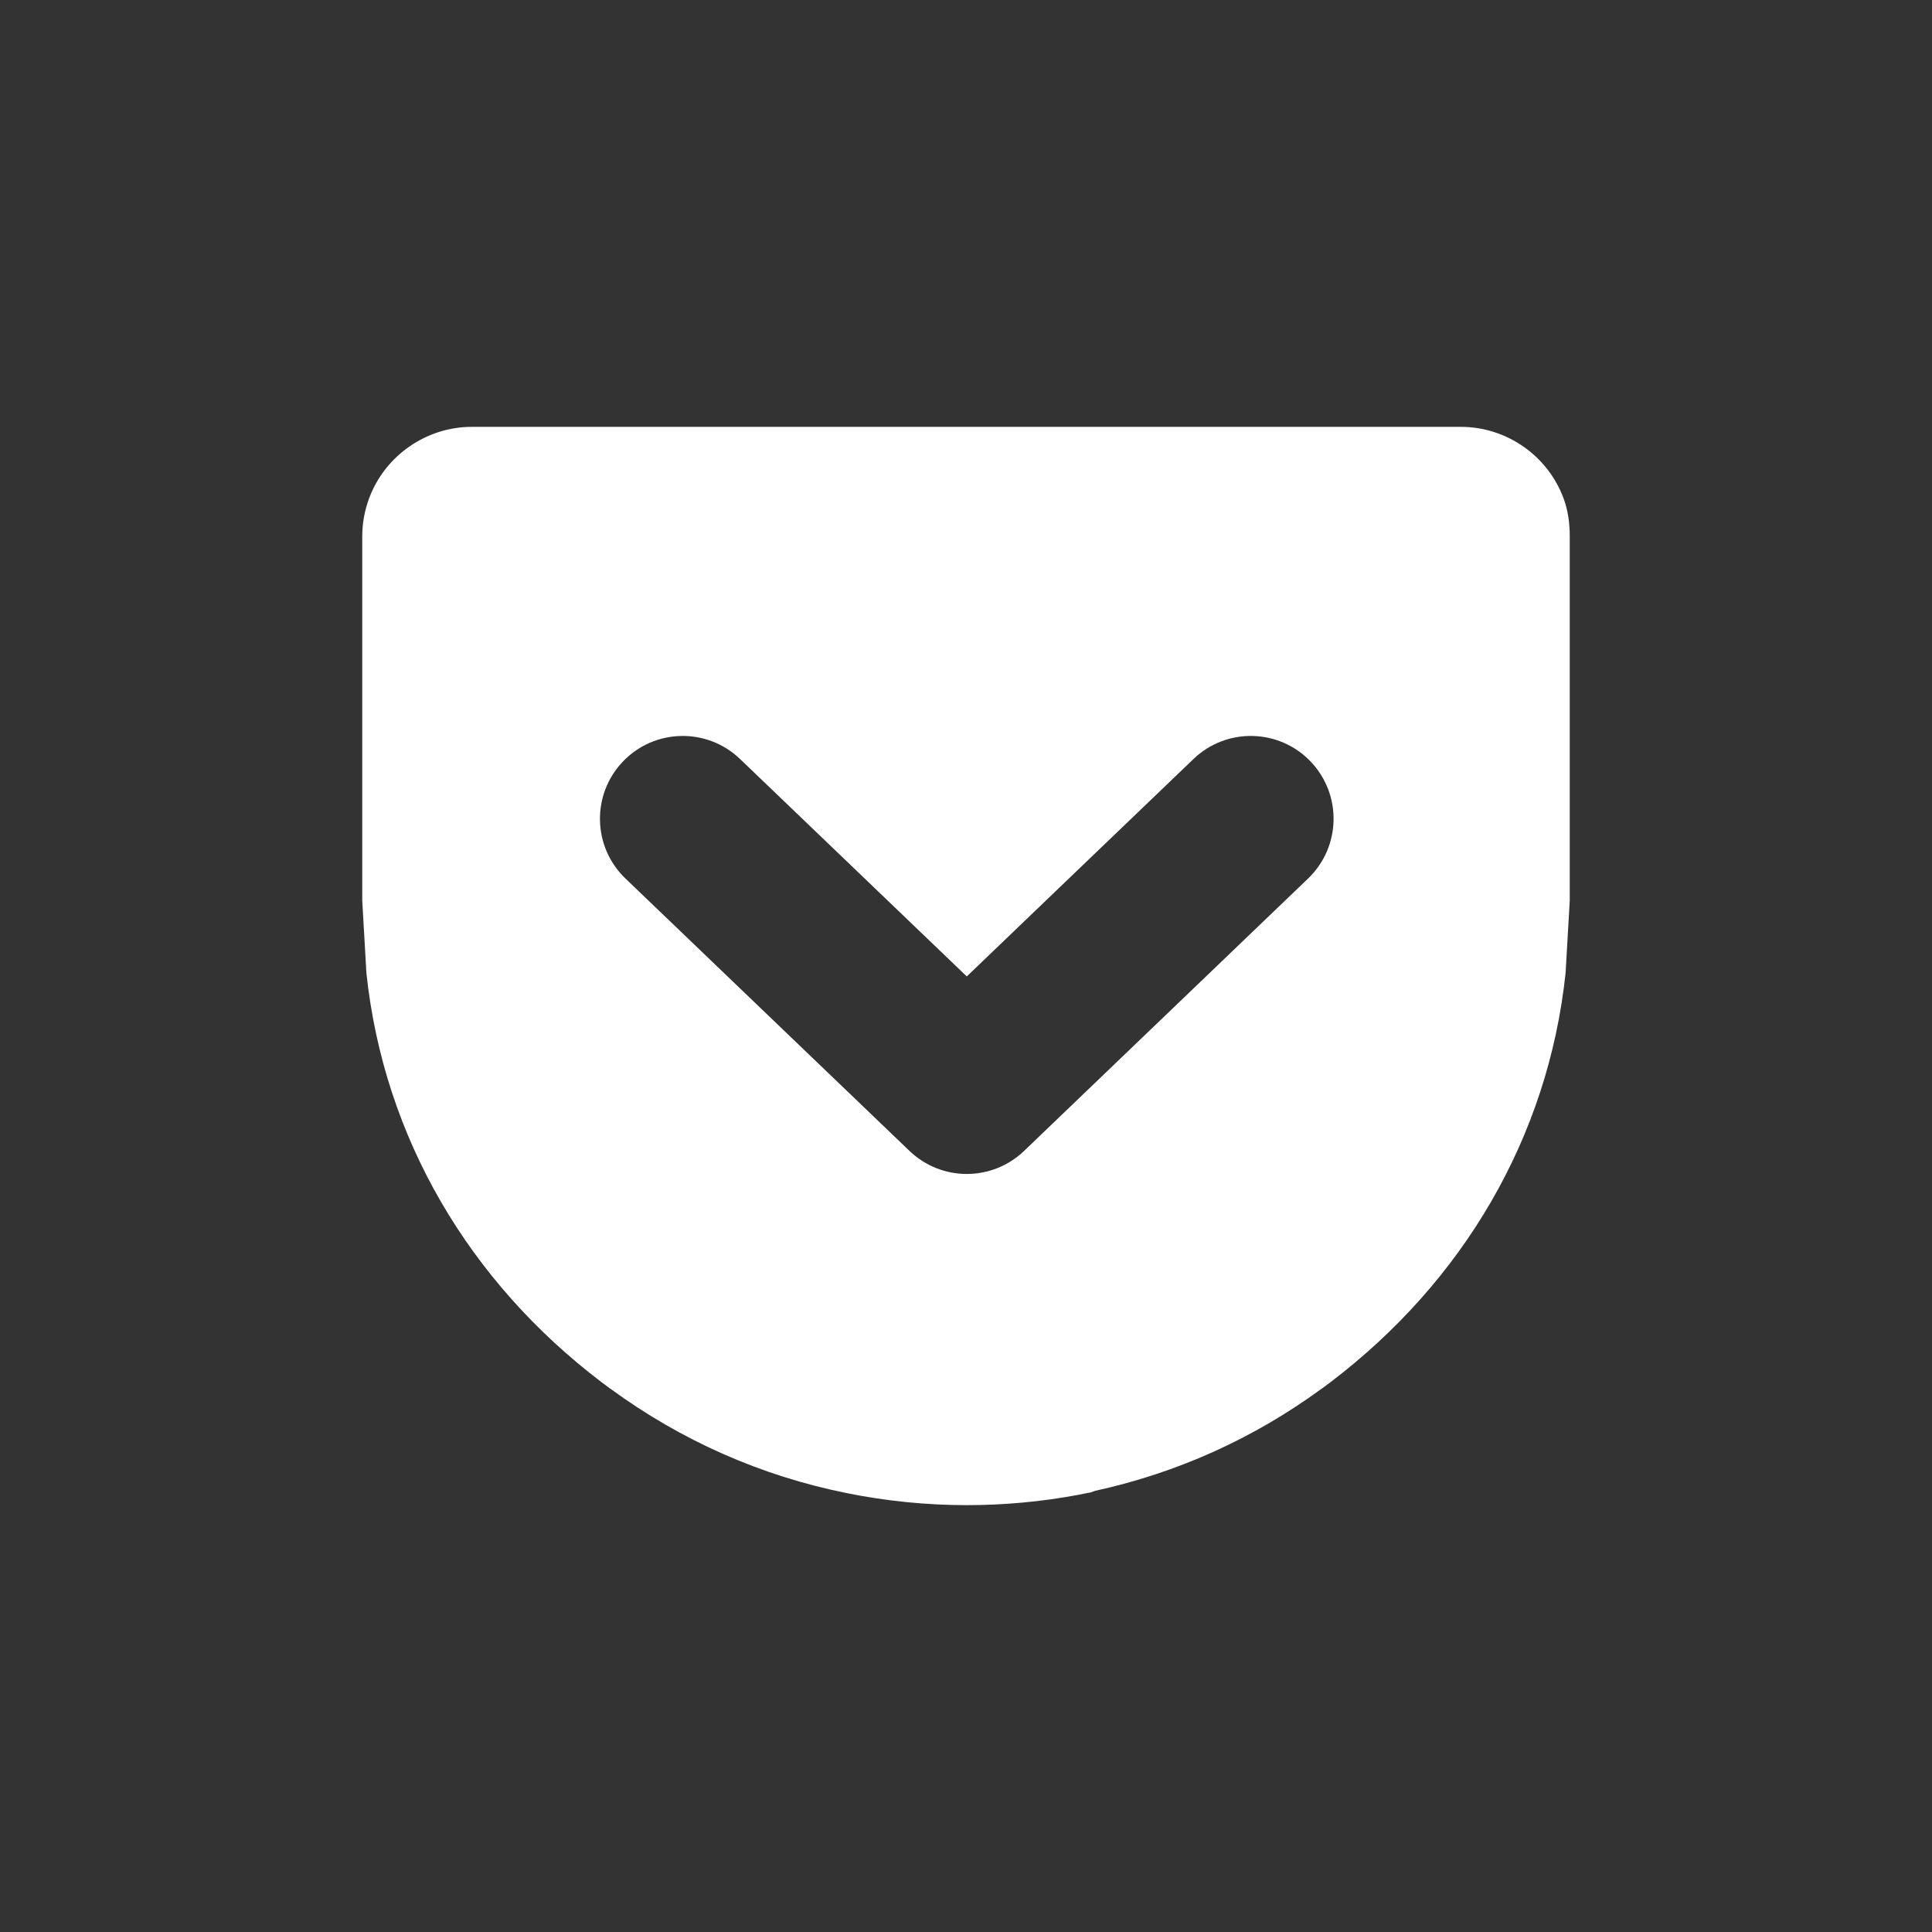 <svg xmlns="http://www.w3.org/2000/svg" width="128" height="128"><rect width="100%" height="100%" fill="#333333" stroke="none"/><path fill="#fff" d="M103.605 33.058c-1.039-2.856-3.78-4.778-6.819-4.778h-65.531c-2.989 0-5.714 1.88-6.779 4.678-.316.832-.476 1.697-.476 2.576v24.138l.276 4.801c1.158 10.92 6.826 20.459 15.595 27.114l.477.355.1.07c4.702 3.437 9.964 5.764 15.641 6.909 2.621.53 5.3.799 7.963.799 2.458 0 4.93-.226 7.358-.678l.875-.175.256-.092c5.435-1.189 10.486-3.455 15.011-6.763l.1-.07.477-.355c8.768-6.654 14.437-16.194 15.594-27.114l.277-4.801v-24.138c0-.834-.101-1.662-.395-2.476zm-16.939 25.145l-18.816 18.047c-1.063 1.017-2.431 1.528-3.798 1.528-1.368 0-2.736-.511-3.797-1.528l-18.818-18.047c-2.186-2.096-2.258-5.569-.162-7.755 2.097-2.188 5.569-2.258 7.755-.162l15.022 14.405 15.019-14.405c2.186-2.097 5.658-2.025 7.755.16 2.097 2.188 2.025 5.659-.16 7.757z"/></svg>